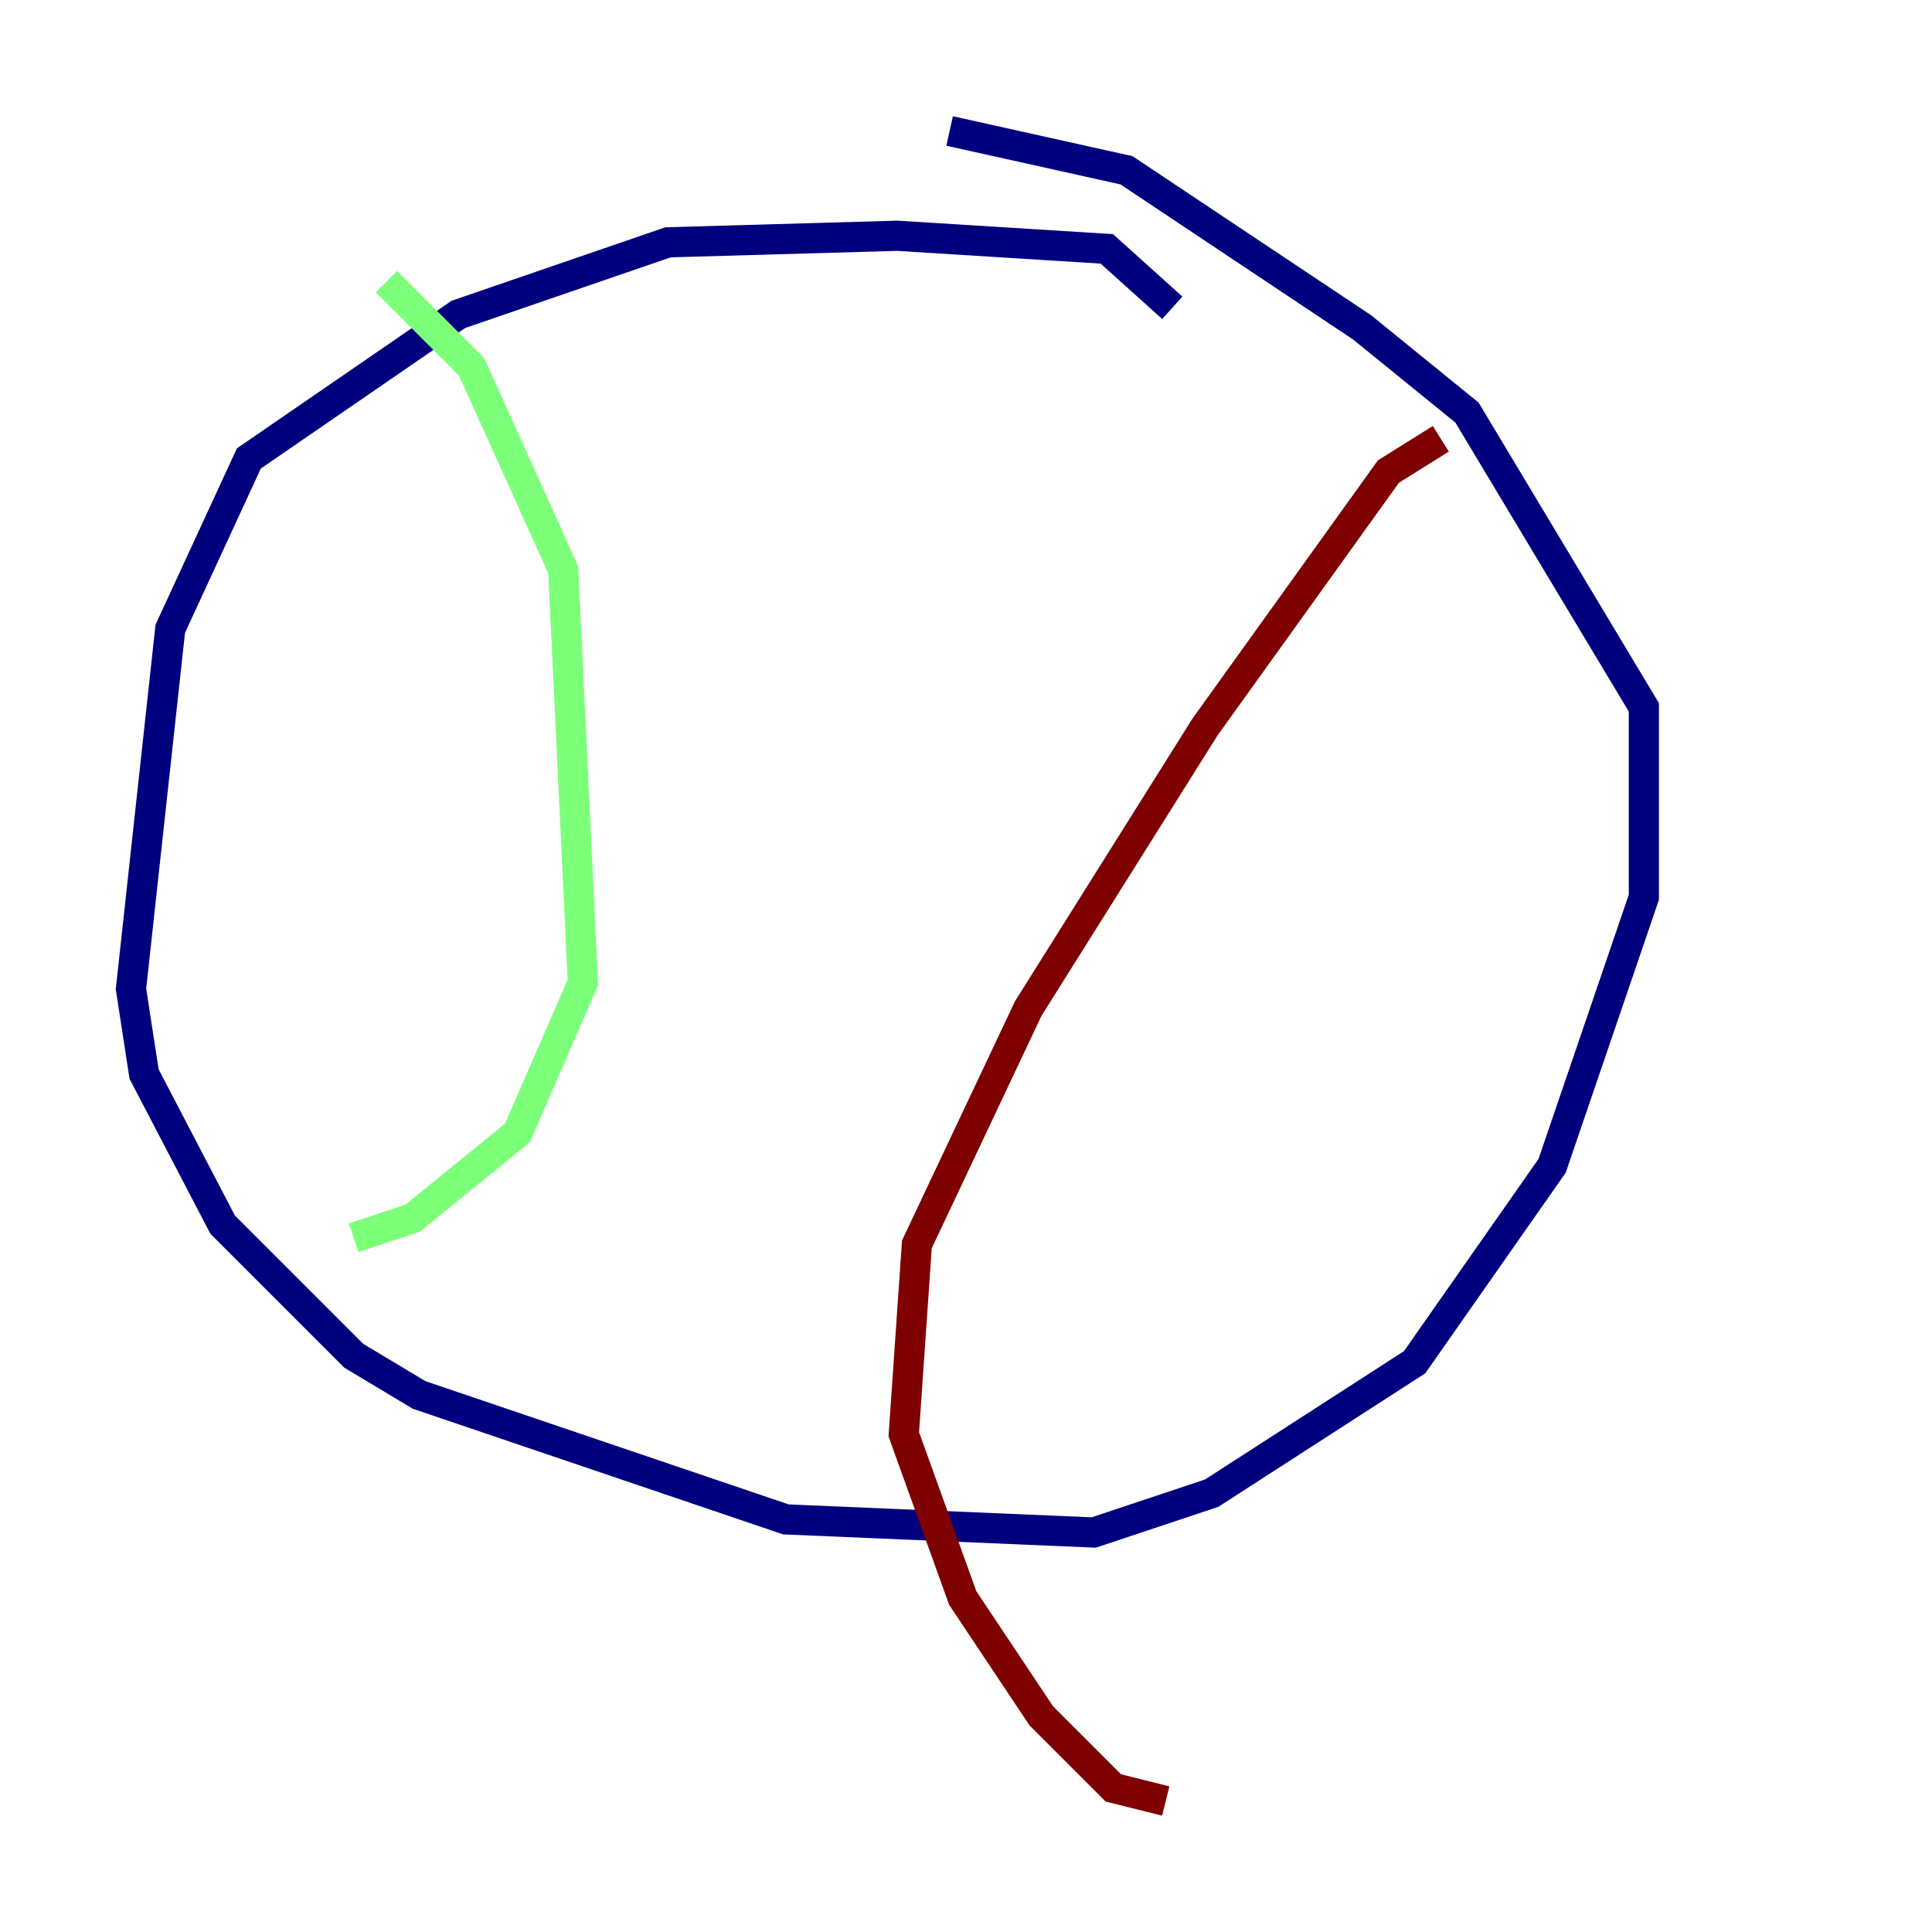 <?xml version="1.0" encoding="utf-8" ?>
<svg baseProfile="tiny" height="128" version="1.2" viewBox="0,0,128,128" width="128" xmlns="http://www.w3.org/2000/svg" xmlns:ev="http://www.w3.org/2001/xml-events" xmlns:xlink="http://www.w3.org/1999/xlink"><defs /><polyline fill="none" points="77.668,20.393 73.329,16.488 59.444,15.62 44.258,16.054 30.373,20.827 16.488,30.373 11.281,41.654 8.678,65.519 9.546,71.159 14.752,81.139 23.43,89.817 27.77,92.42 52.068,100.664 72.461,101.532 80.271,98.929 93.722,90.251 102.834,77.234 108.909,59.444 108.909,46.861 97.193,27.336 90.251,21.695 74.63,11.281 62.915,8.678" stroke="#00007f" stroke-width="2" /><polyline fill="none" points="25.6,18.658 31.241,24.298 37.315,37.749 38.617,65.085 34.278,75.064 27.336,80.705 23.43,82.007" stroke="#7cff79" stroke-width="2" /><polyline fill="none" points="95.458,29.071 91.986,31.241 79.837,48.163 68.122,66.82 60.746,82.441 59.878,95.024 63.783,105.871 68.99,113.681 73.763,118.454 77.234,119.322" stroke="#7f0000" stroke-width="2" /></svg>